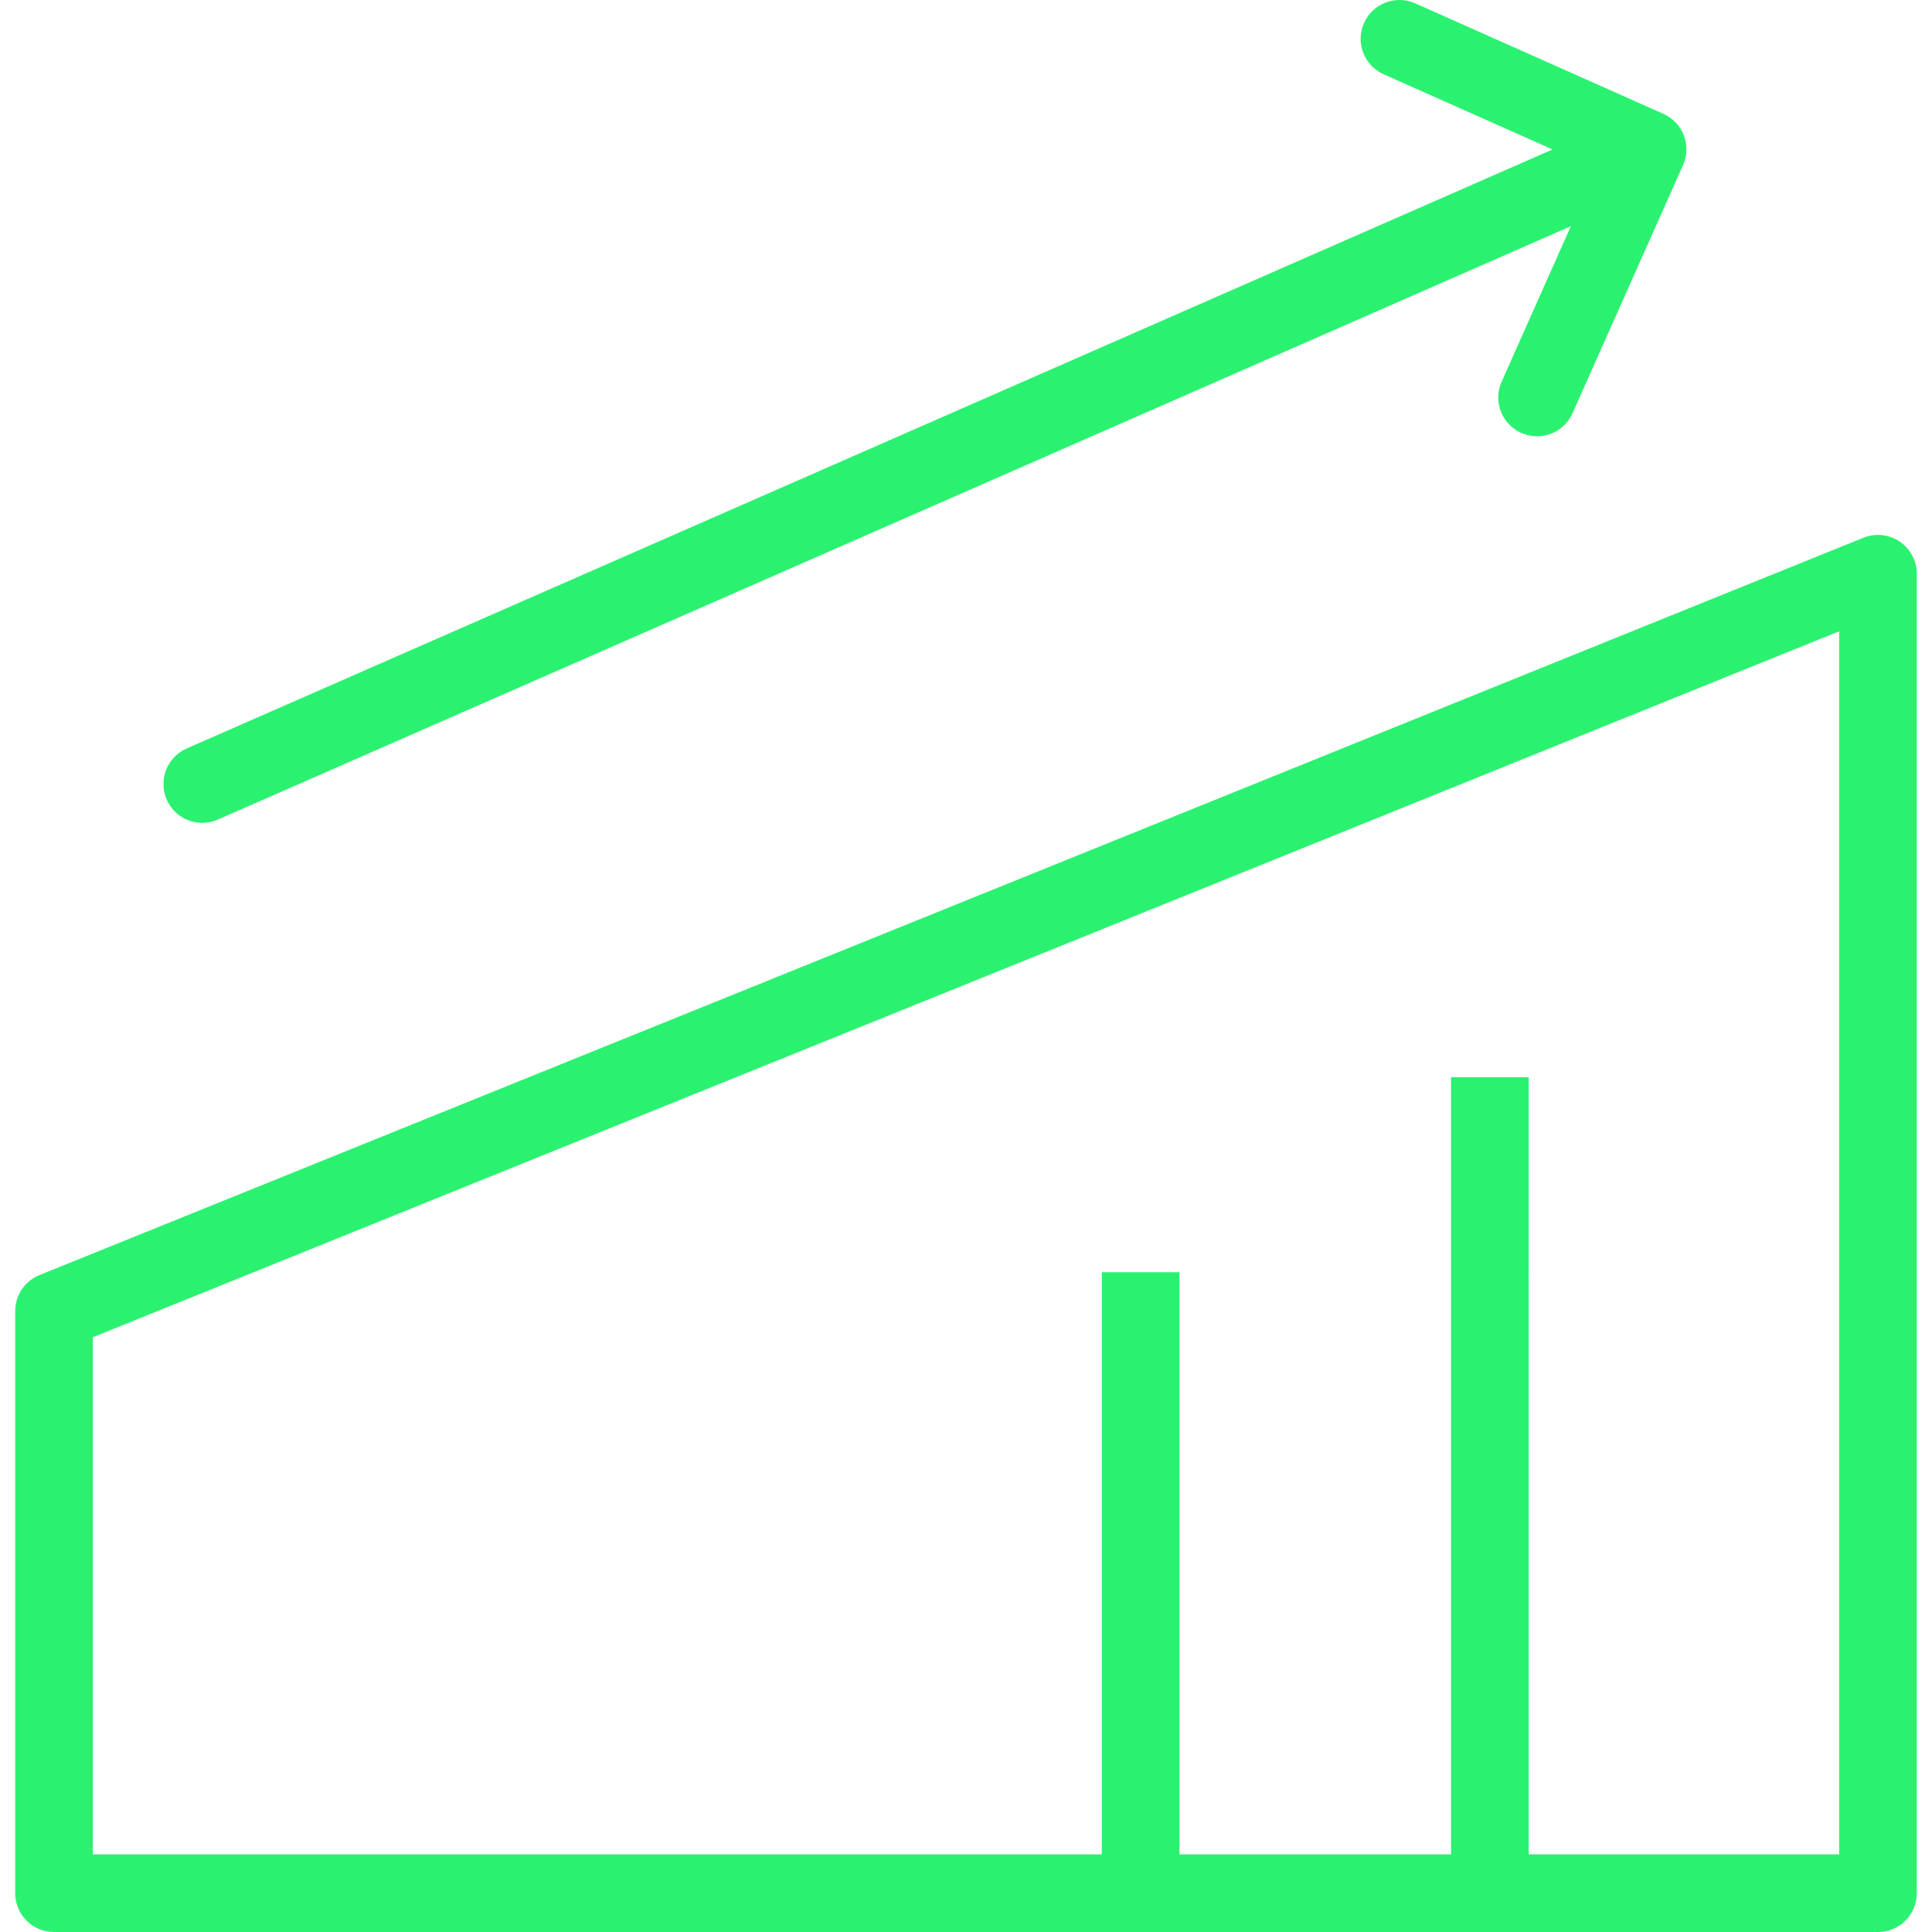 <?xml version="1.0"?>
<svg xmlns="http://www.w3.org/2000/svg" xmlns:xlink="http://www.w3.org/1999/xlink" version="1.1" id="Layer_1" x="0px" y="0px" viewBox="0 0 172.978 172.978" style="enable-background:new 0 0 172.978 172.978;" xml:space="preserve" width="512px" height="512px" class=""><g><g>
	<g>
		<g>
			<path d="M170.085,48.486c-0.96-0.645-2.175-0.77-3.247-0.341L3.533,114.162c-1.313,0.531-2.172,1.805-2.172,3.222v52.119     c0,1.919,1.554,3.475,3.475,3.475h163.305c1.92,0,3.475-1.556,3.475-3.475V51.367C171.615,50.212,171.042,49.133,170.085,48.486z      M164.666,166.028h-27.797V96.445h-6.949v69.583h-24.322v-52.119h-6.949v52.119H8.31v-46.301L164.666,56.52V166.028z" data-original="#000000" class="active-path" data-old_color="#2af270" fill="#2af270"/>
			<path d="M18.113,73.672c0.465,0,0.936-0.095,1.391-0.294l121.142-53.127l-6.199,13.924c-0.784,1.753,0.007,3.807,1.758,4.587     c0.461,0.204,0.94,0.302,1.411,0.302c1.33-0.002,2.602-0.769,3.176-2.063l9.895-22.22c0.377-0.842,0.4-1.798,0.071-2.658     s-0.987-1.554-1.829-1.929l-22.218-9.893c-1.761-0.779-3.811,0.007-4.587,1.761c-0.784,1.753,0.007,3.807,1.758,4.587     l15.122,6.733L16.715,67.013c-1.758,0.772-2.558,2.821-1.788,4.579C15.5,72.895,16.772,73.672,18.113,73.672z" data-original="#000000" class="active-path" data-old_color="#2af270" fill="#2af270"/>
		</g>
	</g>
</g></g> </svg>
